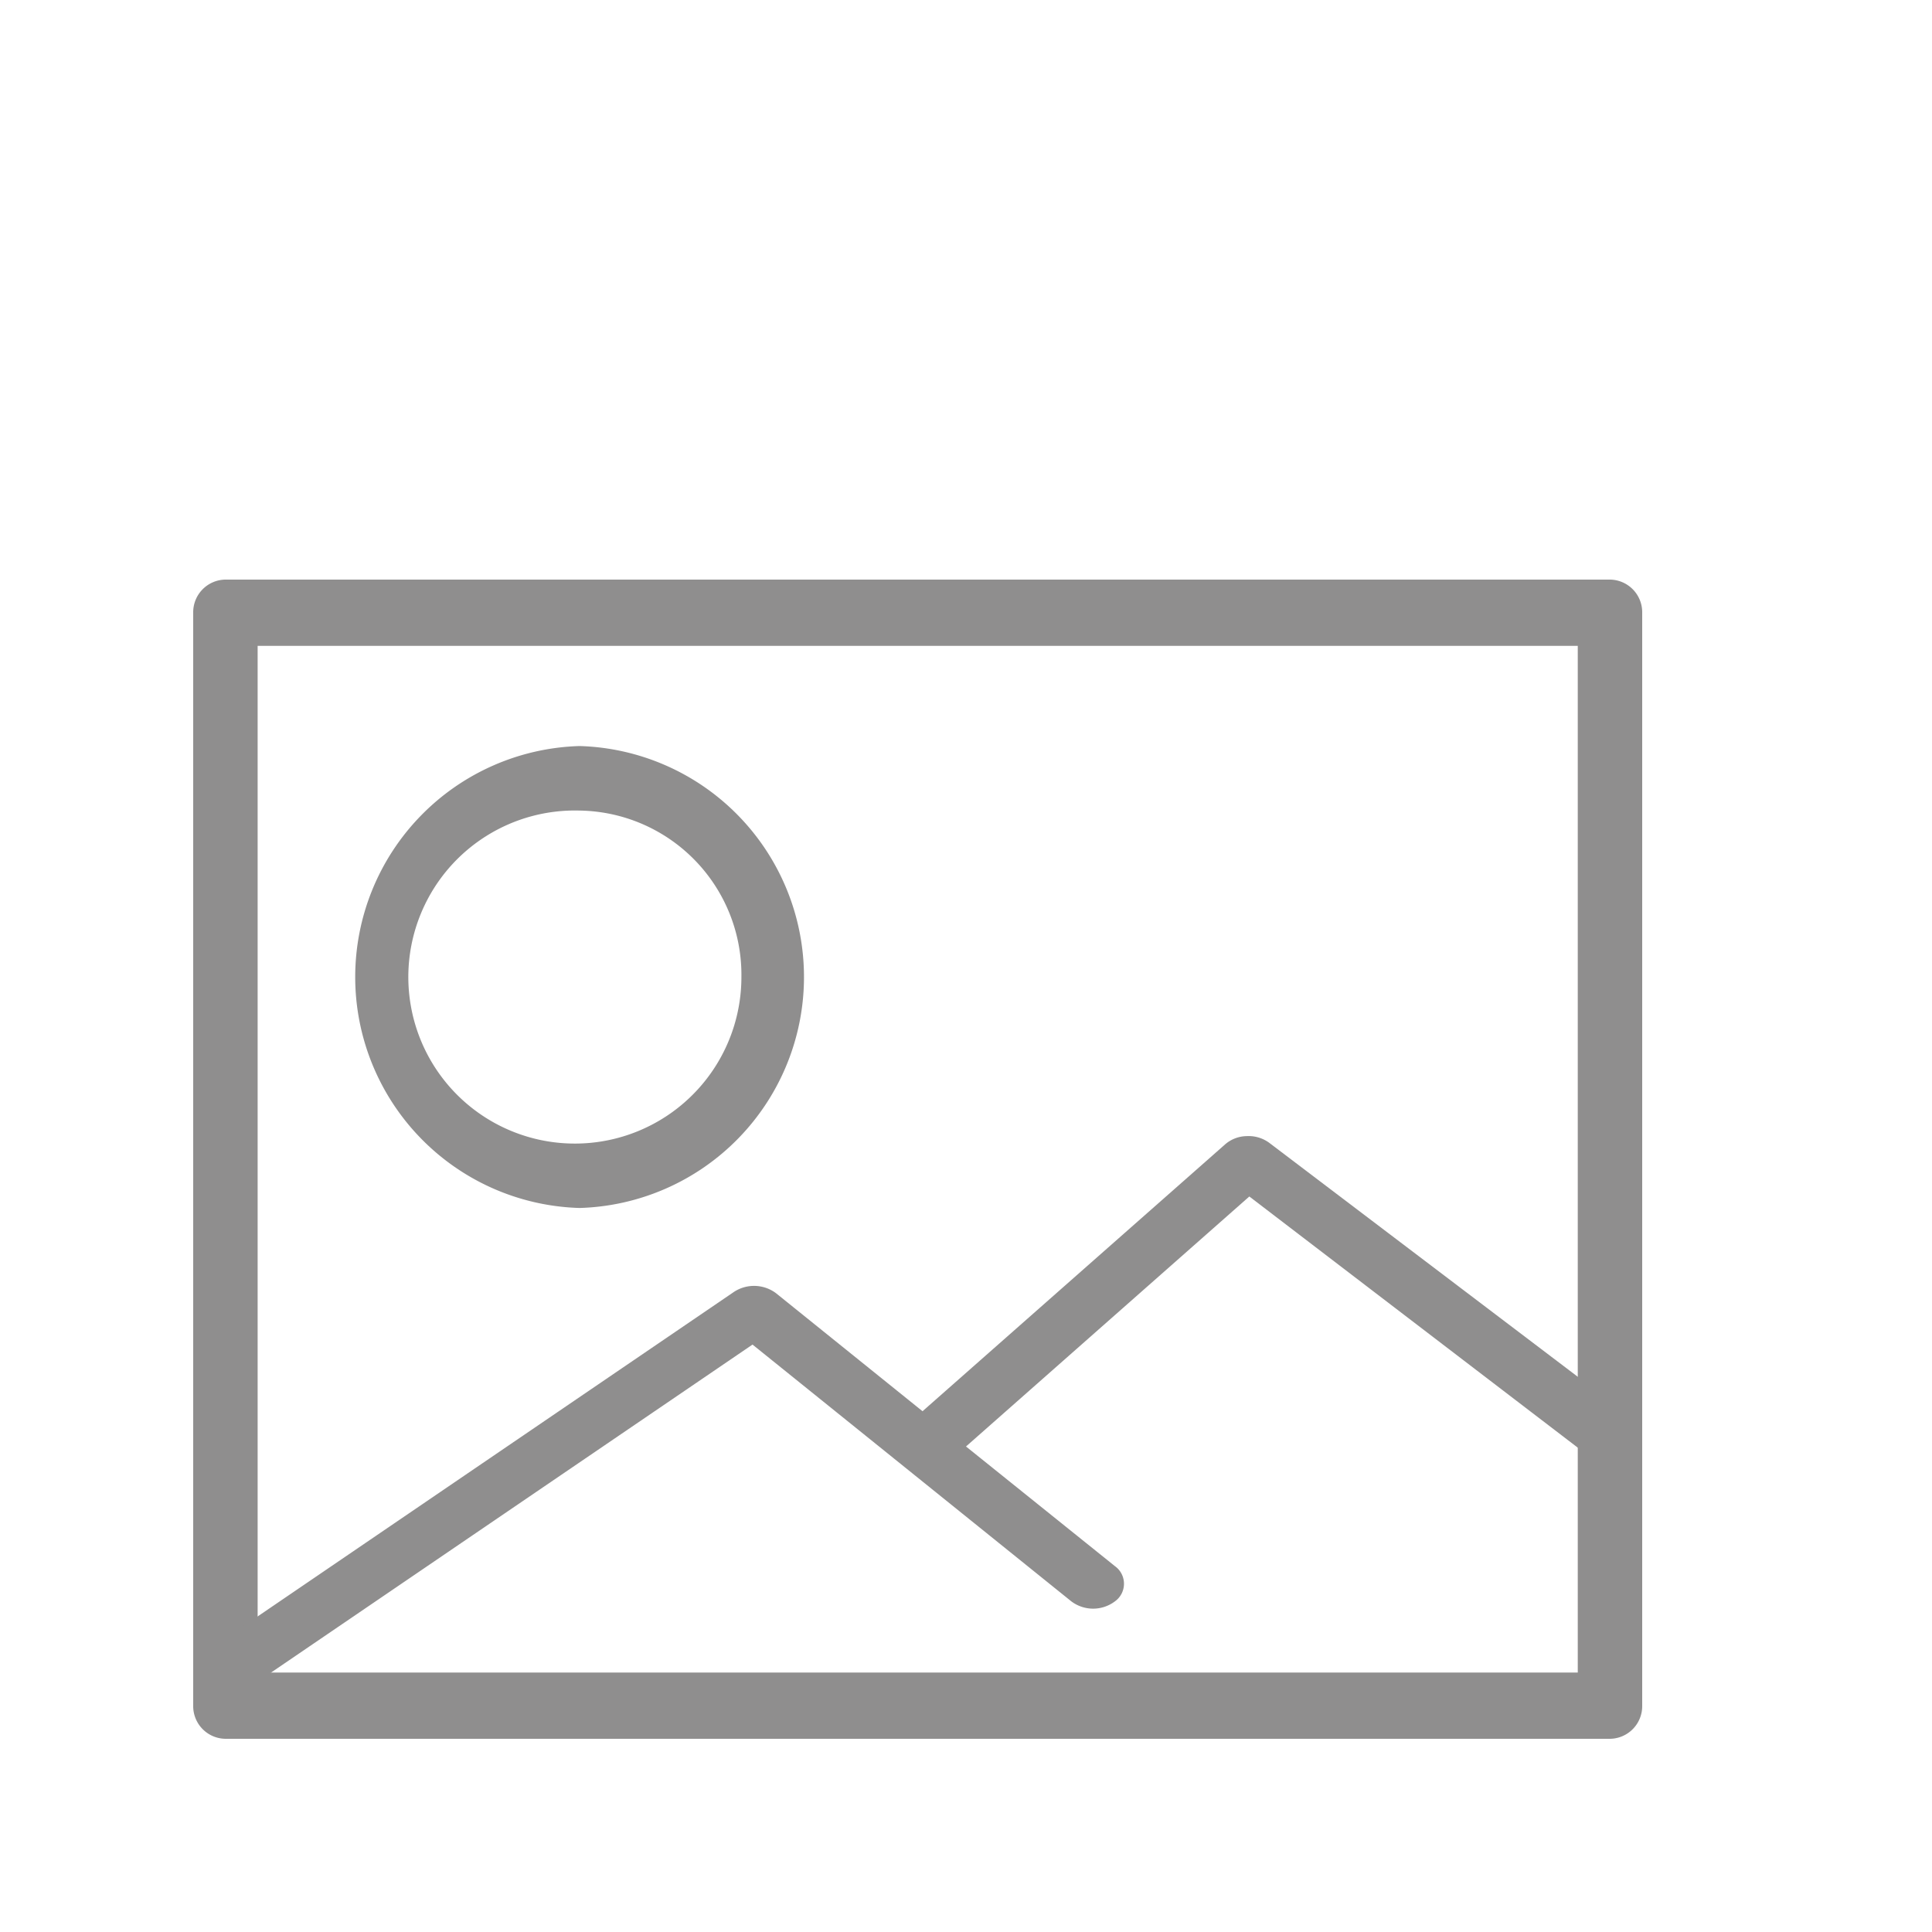 <svg xmlns="http://www.w3.org/2000/svg" viewBox="0 0 20 20"><defs><style>.cls-1{fill:none;}.cls-2{fill:#8f8e8e;}</style></defs><title>ic_photo</title><g id="Layer_2" data-name="Layer 2"><g id="Layer_24" data-name="Layer 24"><rect class="cls-1" width="20" height="20"/><path class="cls-2" d="M16.667,6H2.333A.338.338,0,0,0,2,6.343V17.657A.338.338,0,0,0,2.333,18H16.667A.338.338,0,0,0,17,17.657V6.343A.338.338,0,0,0,16.667,6Zm-.334,11.314H2.667V6.686H16.333Z"/><path class="cls-2" d="M16.818,14.62,13.14,11.831a.36.36,0,0,0-.232-.07.349.349,0,0,0-.224.084L9.55,14.609,8.033,13.387a.379.379,0,0,0-.434-.014L2.211,17.044l.111.6L7.79,13.919l3.3,2.658a.375.375,0,0,0,.452,0,.224.224,0,0,0,0-.364L10,14.974l2.933-2.588L16.482,15.1Z"/><path class="cls-2" d="M6,12.505A2.392,2.392,0,0,1,6,7.723a2.392,2.392,0,0,1,0,4.782ZM6,8.391a1.724,1.724,0,1,0,1.675,1.723A1.7,1.7,0,0,0,6,8.391Z"/></g></g></svg>